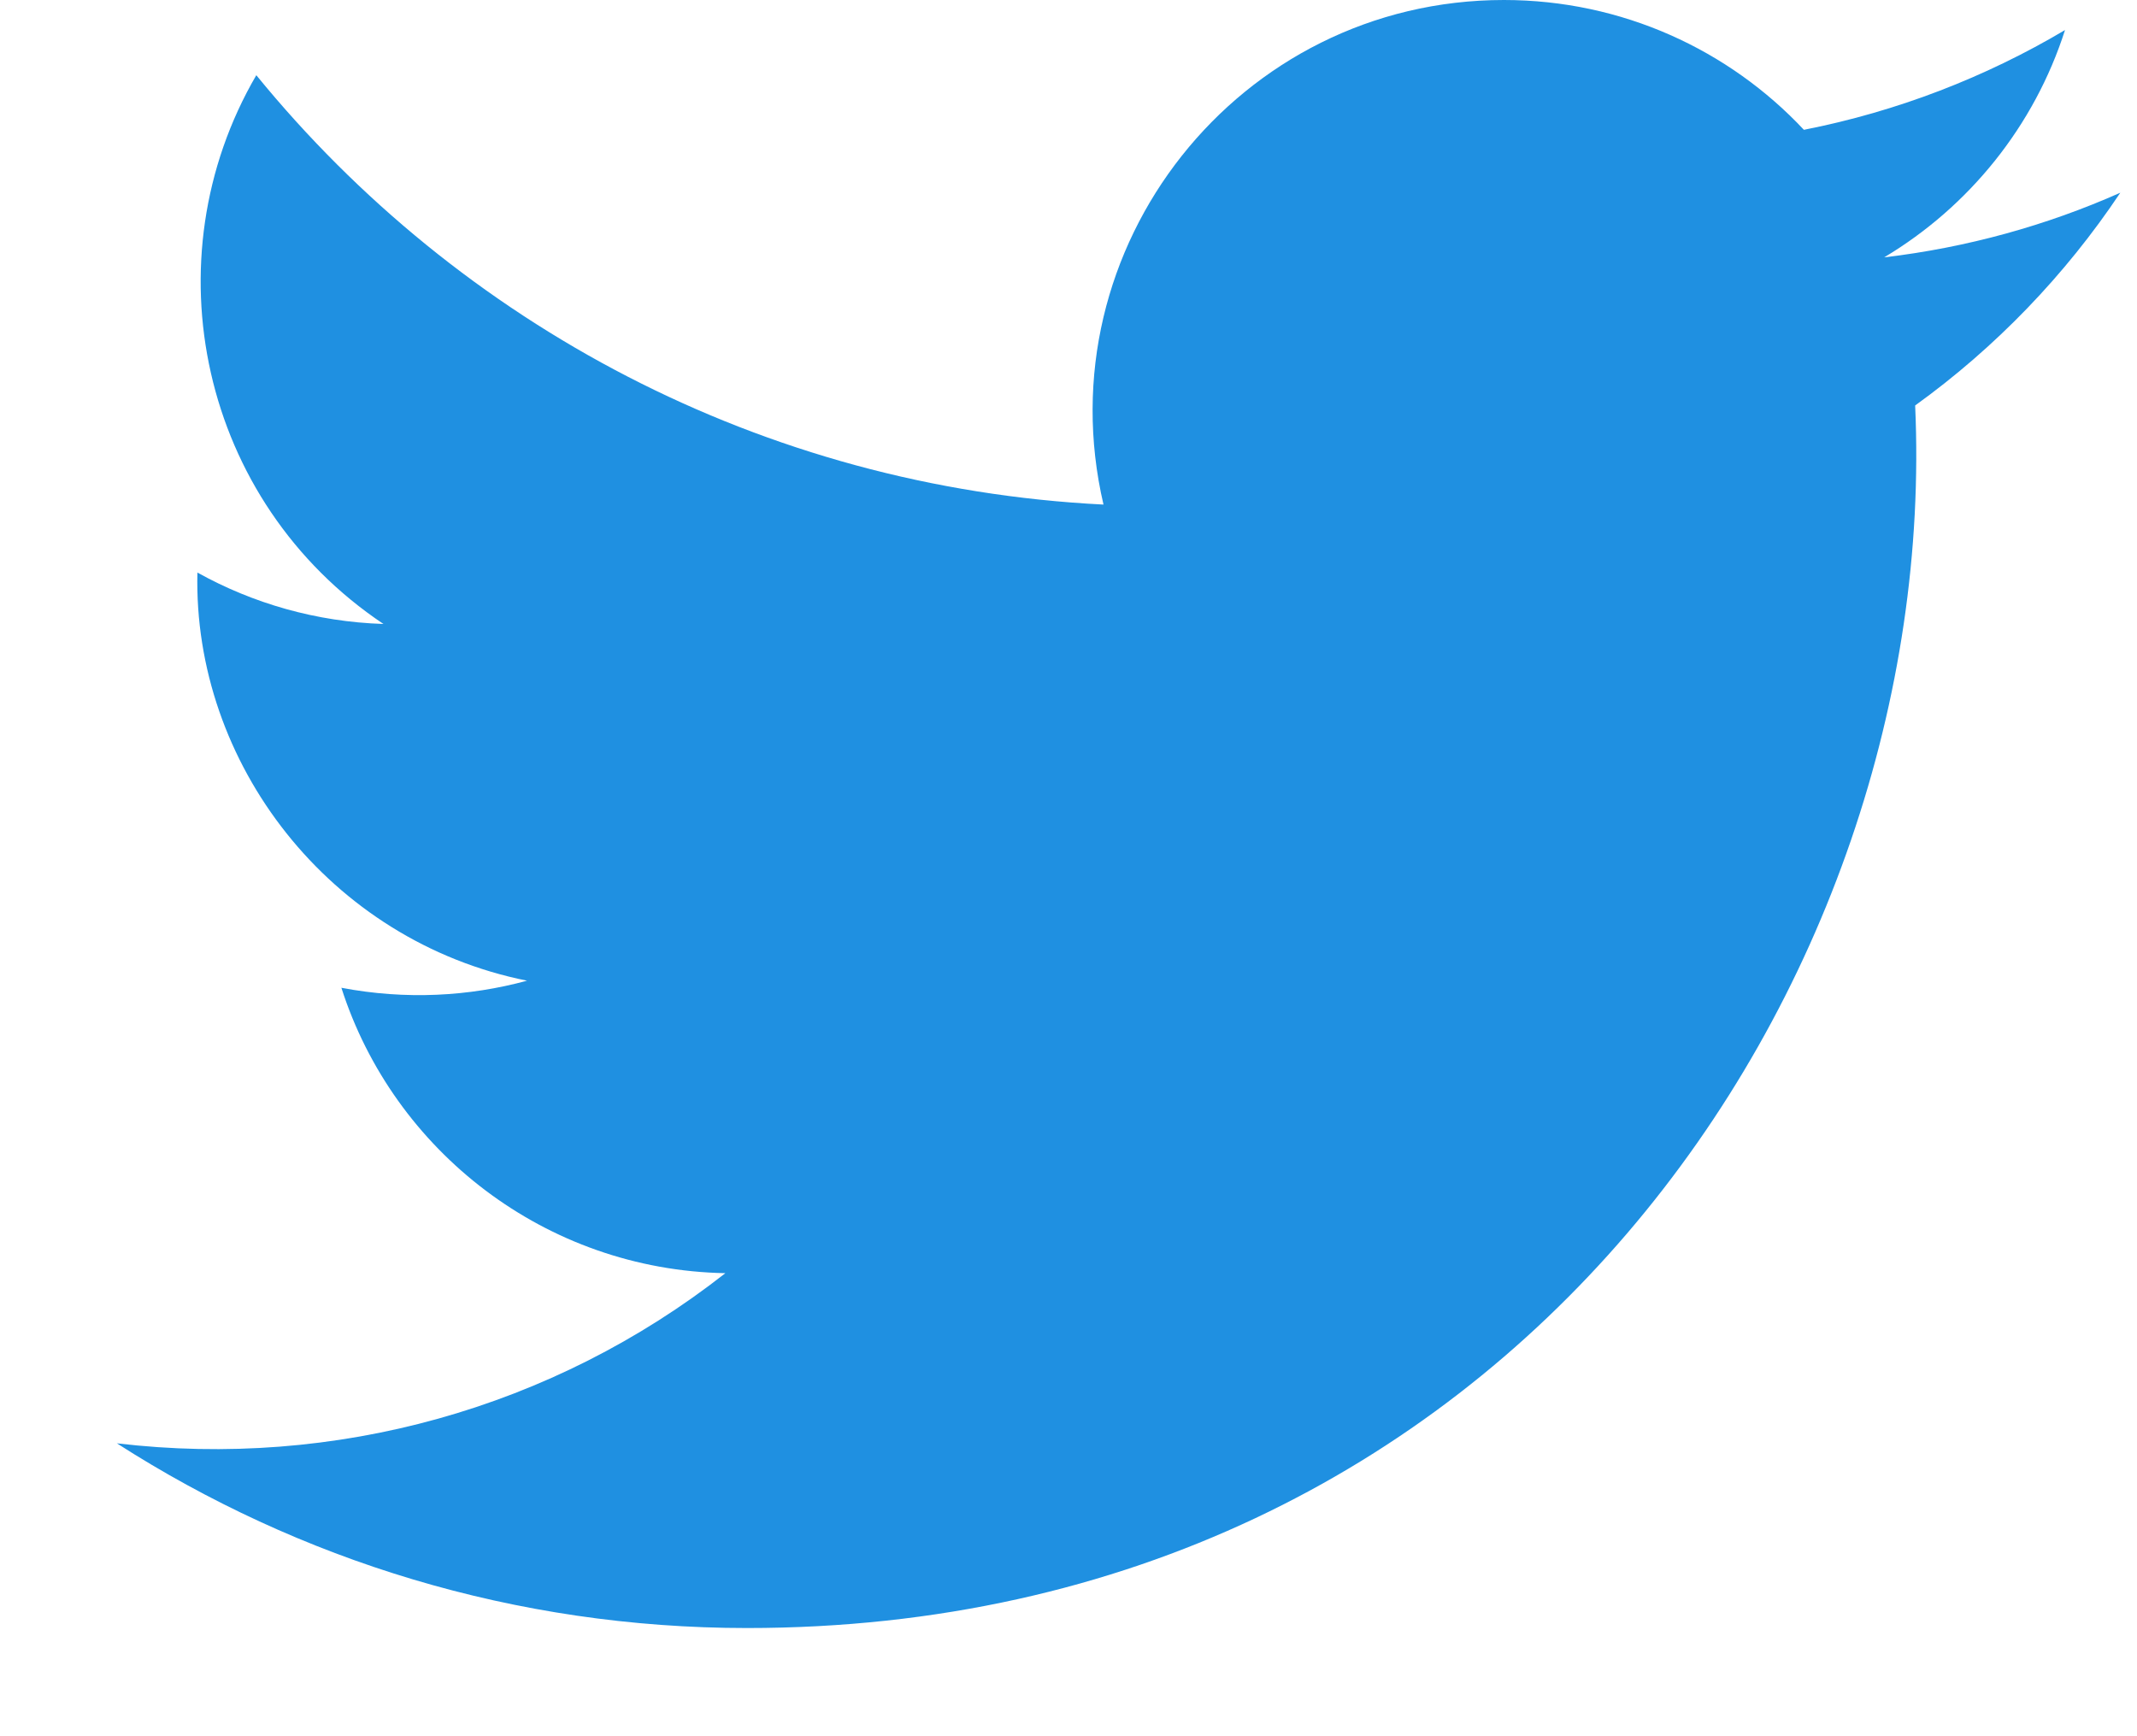 <svg width="16" height="13" viewBox="0 0 16 13" fill="none" xmlns="http://www.w3.org/2000/svg">
<path d="M15.875 1.443C15.323 1.688 14.73 1.853 14.107 1.927C14.743 1.547 15.231 0.944 15.461 0.225C14.866 0.578 14.207 0.834 13.506 0.972C12.946 0.374 12.145 0 11.26 0C9.273 0 7.813 1.854 8.262 3.778C5.705 3.65 3.438 2.425 1.919 0.563C1.113 1.946 1.501 3.756 2.871 4.672C2.368 4.656 1.893 4.518 1.478 4.287C1.444 5.713 2.466 7.046 3.946 7.343C3.513 7.461 3.039 7.488 2.556 7.396C2.947 8.618 4.084 9.508 5.431 9.533C4.138 10.547 2.507 11 0.875 10.807C2.237 11.681 3.855 12.19 5.593 12.19C11.306 12.19 14.534 7.364 14.339 3.036C14.941 2.602 15.463 2.06 15.875 1.443Z" fill="#1F90E1"/>
</svg>
